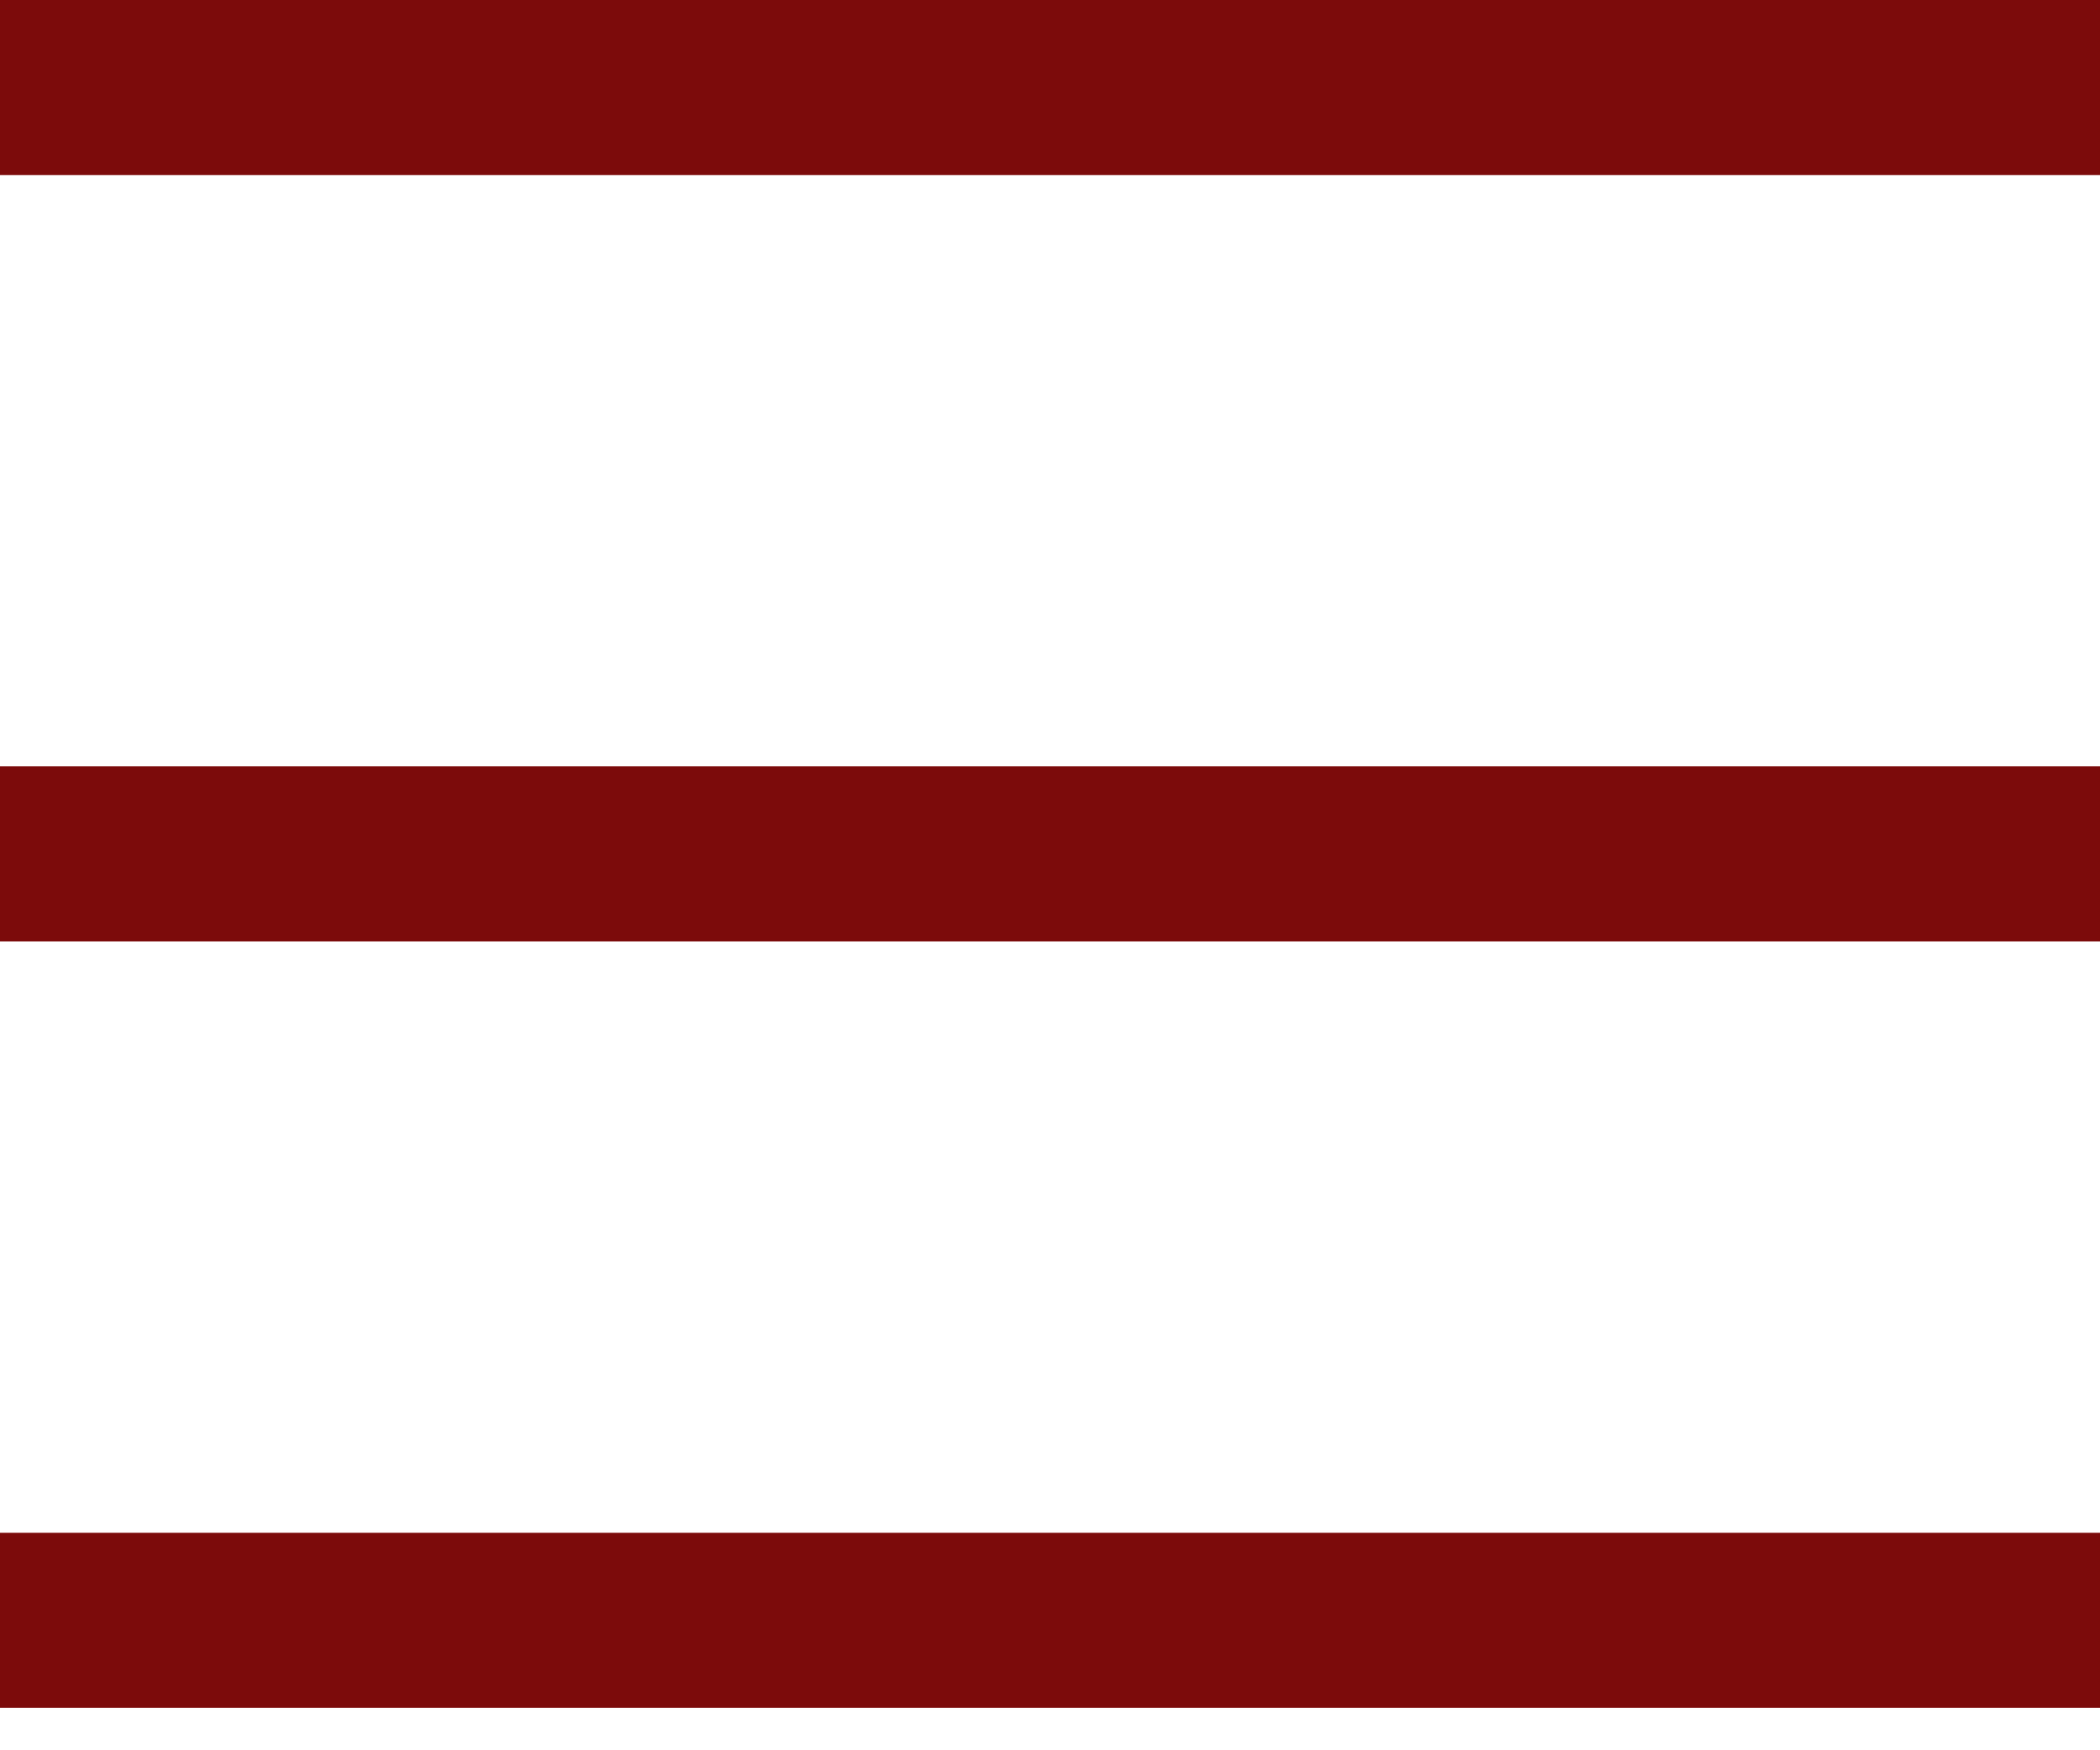 <svg width="24" height="20" viewBox="0 0 24 20" fill="none" xmlns="http://www.w3.org/2000/svg">
<path d="M0 1H24" stroke="#7C0B0B" stroke-width="2"/>
<path d="M0 9.757H24" stroke="#7C0B0B" stroke-width="2"/>
<path d="M0 18.515H24" stroke="#7C0B0B" stroke-width="2"/>
</svg>
